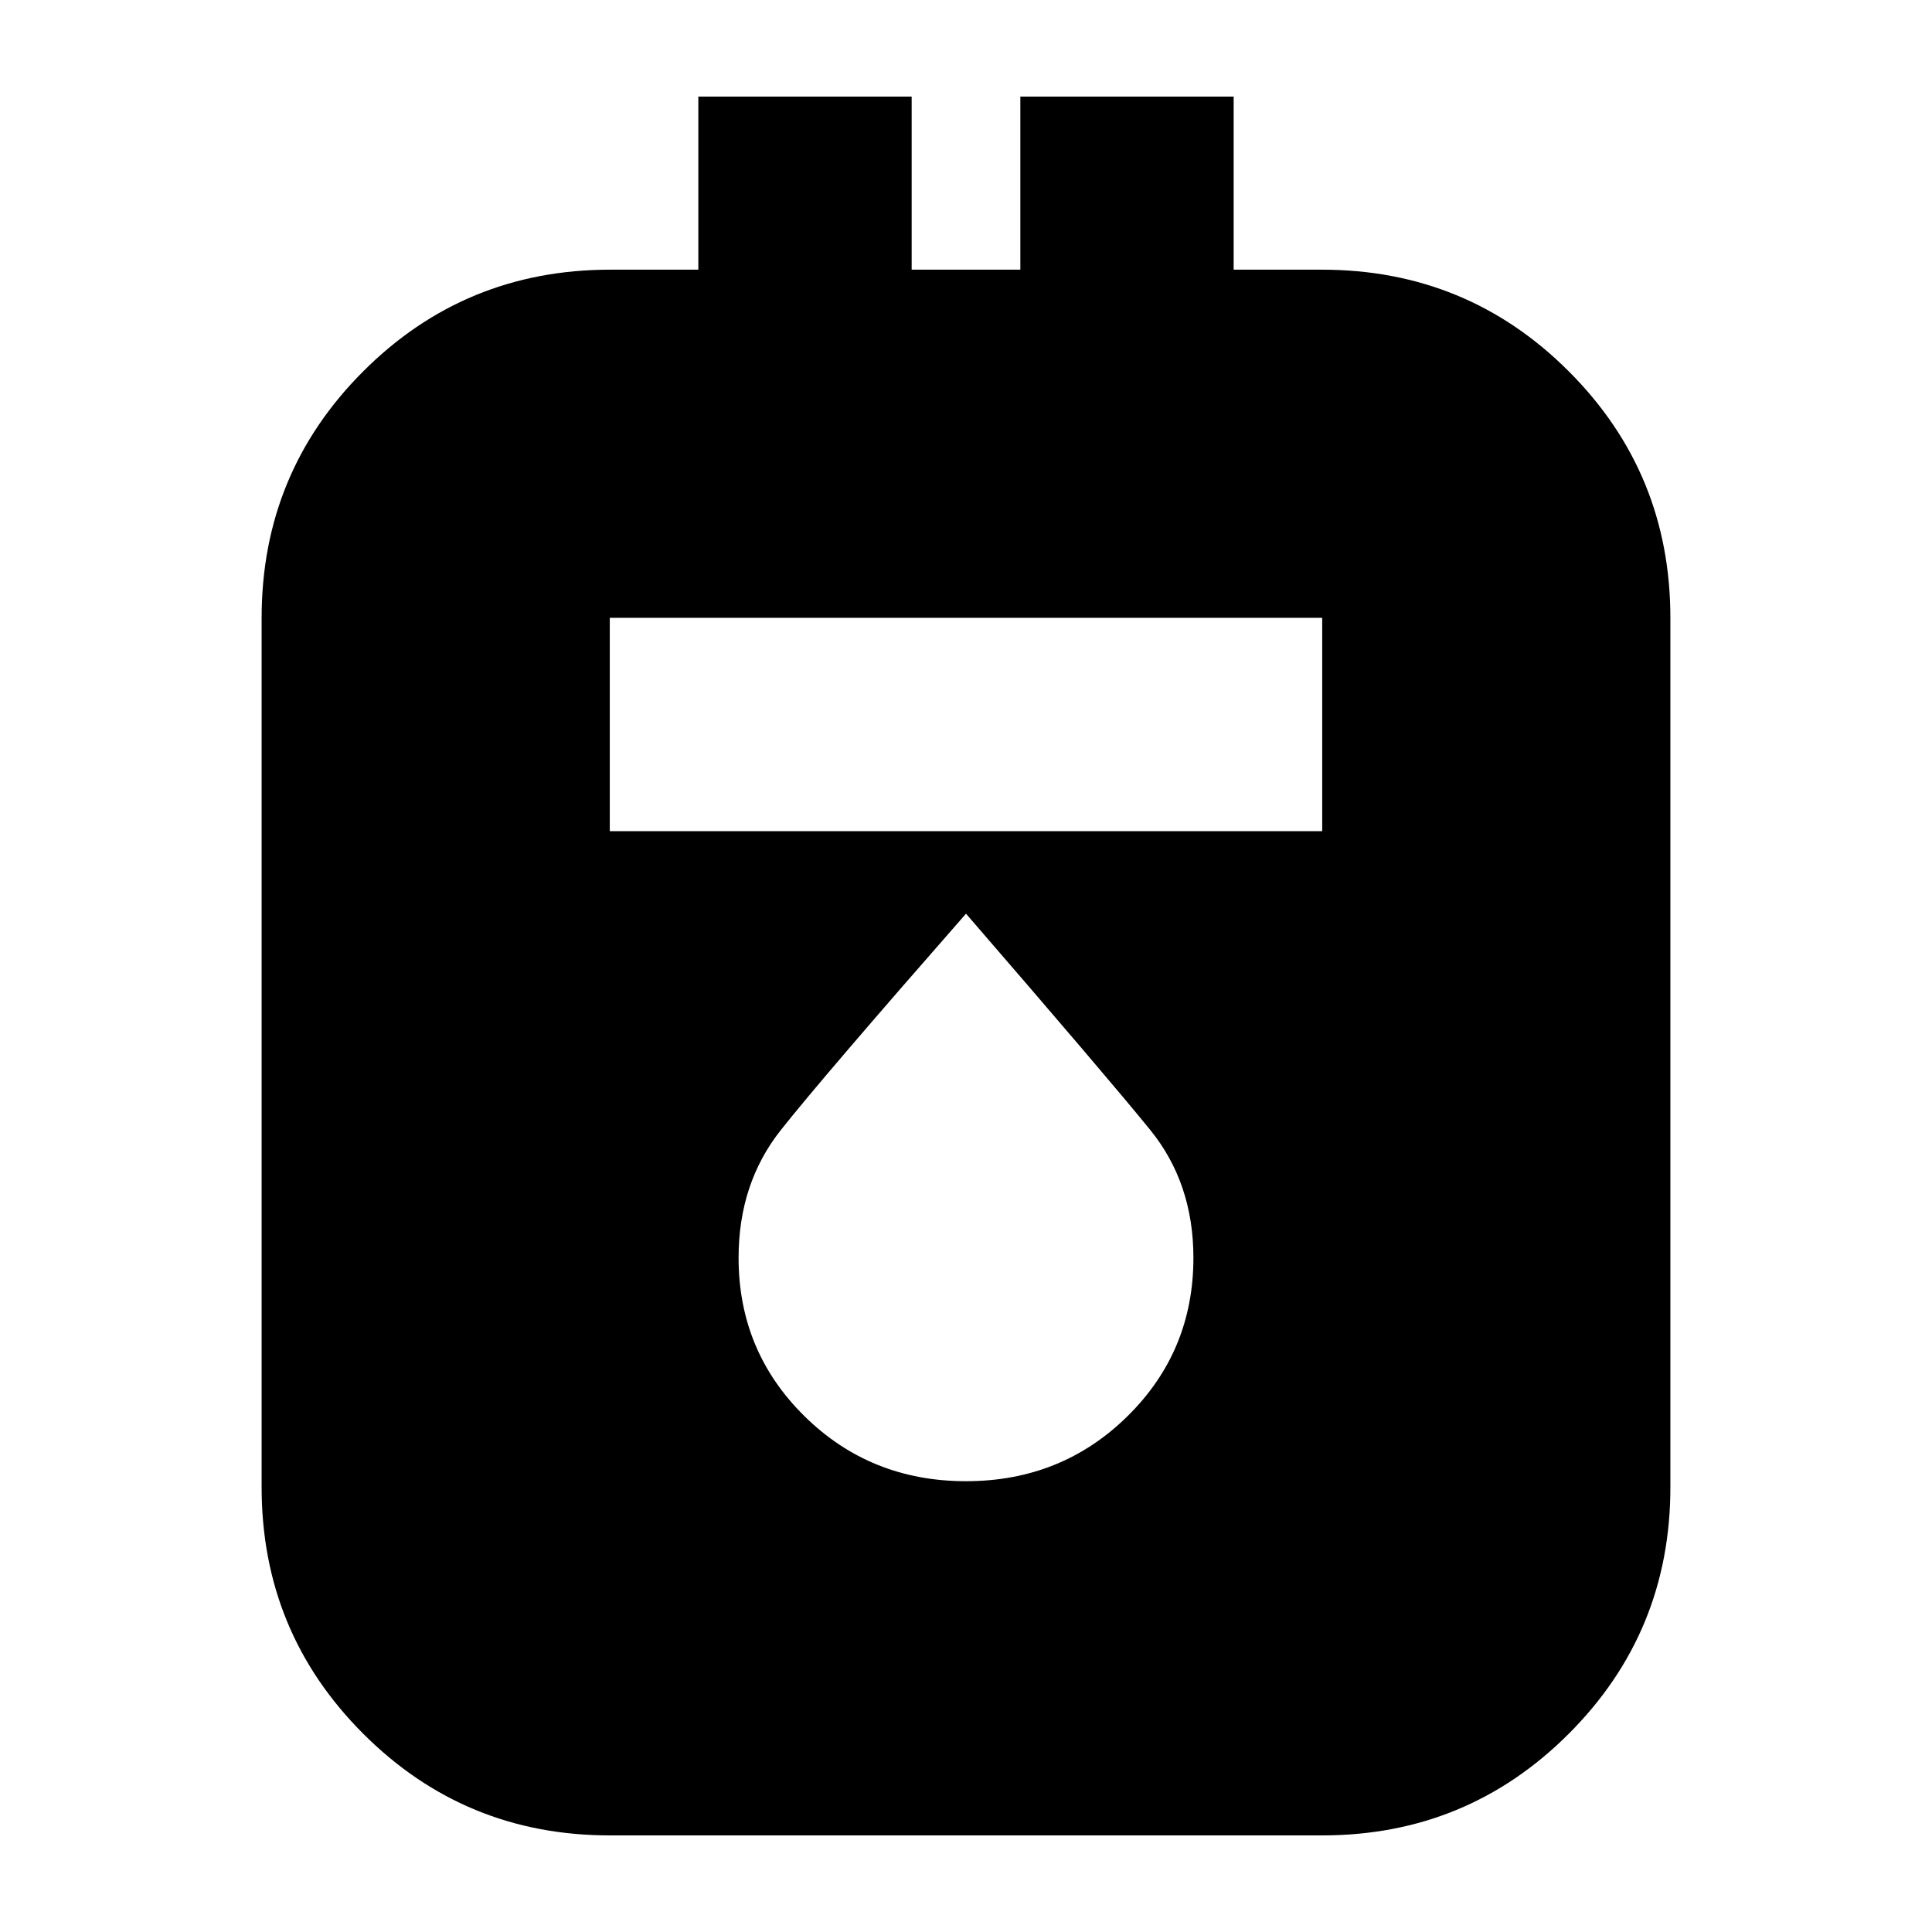 <svg xmlns="http://www.w3.org/2000/svg" height="24" viewBox="0 -960 960 960" width="24"><path d="M303-48q-72 0-122.5-50.5T130-221v-432q0-72 50.5-122.5T303.23-826H347v-86h106v86h54v-86h106v86h43.77q72.23 0 122.73 50.5T830-653v432q0 72-50.5 122.5T657-48H303Zm0-499h354v-106H303v106Zm177 323q47.46 0 80.23-32.28T593-335q0-37.13-21.47-63.56Q550.06-425 480-506q-71 81-92 107.5T367-335q0 46.44 32.77 78.72T480-224Z"/></svg>